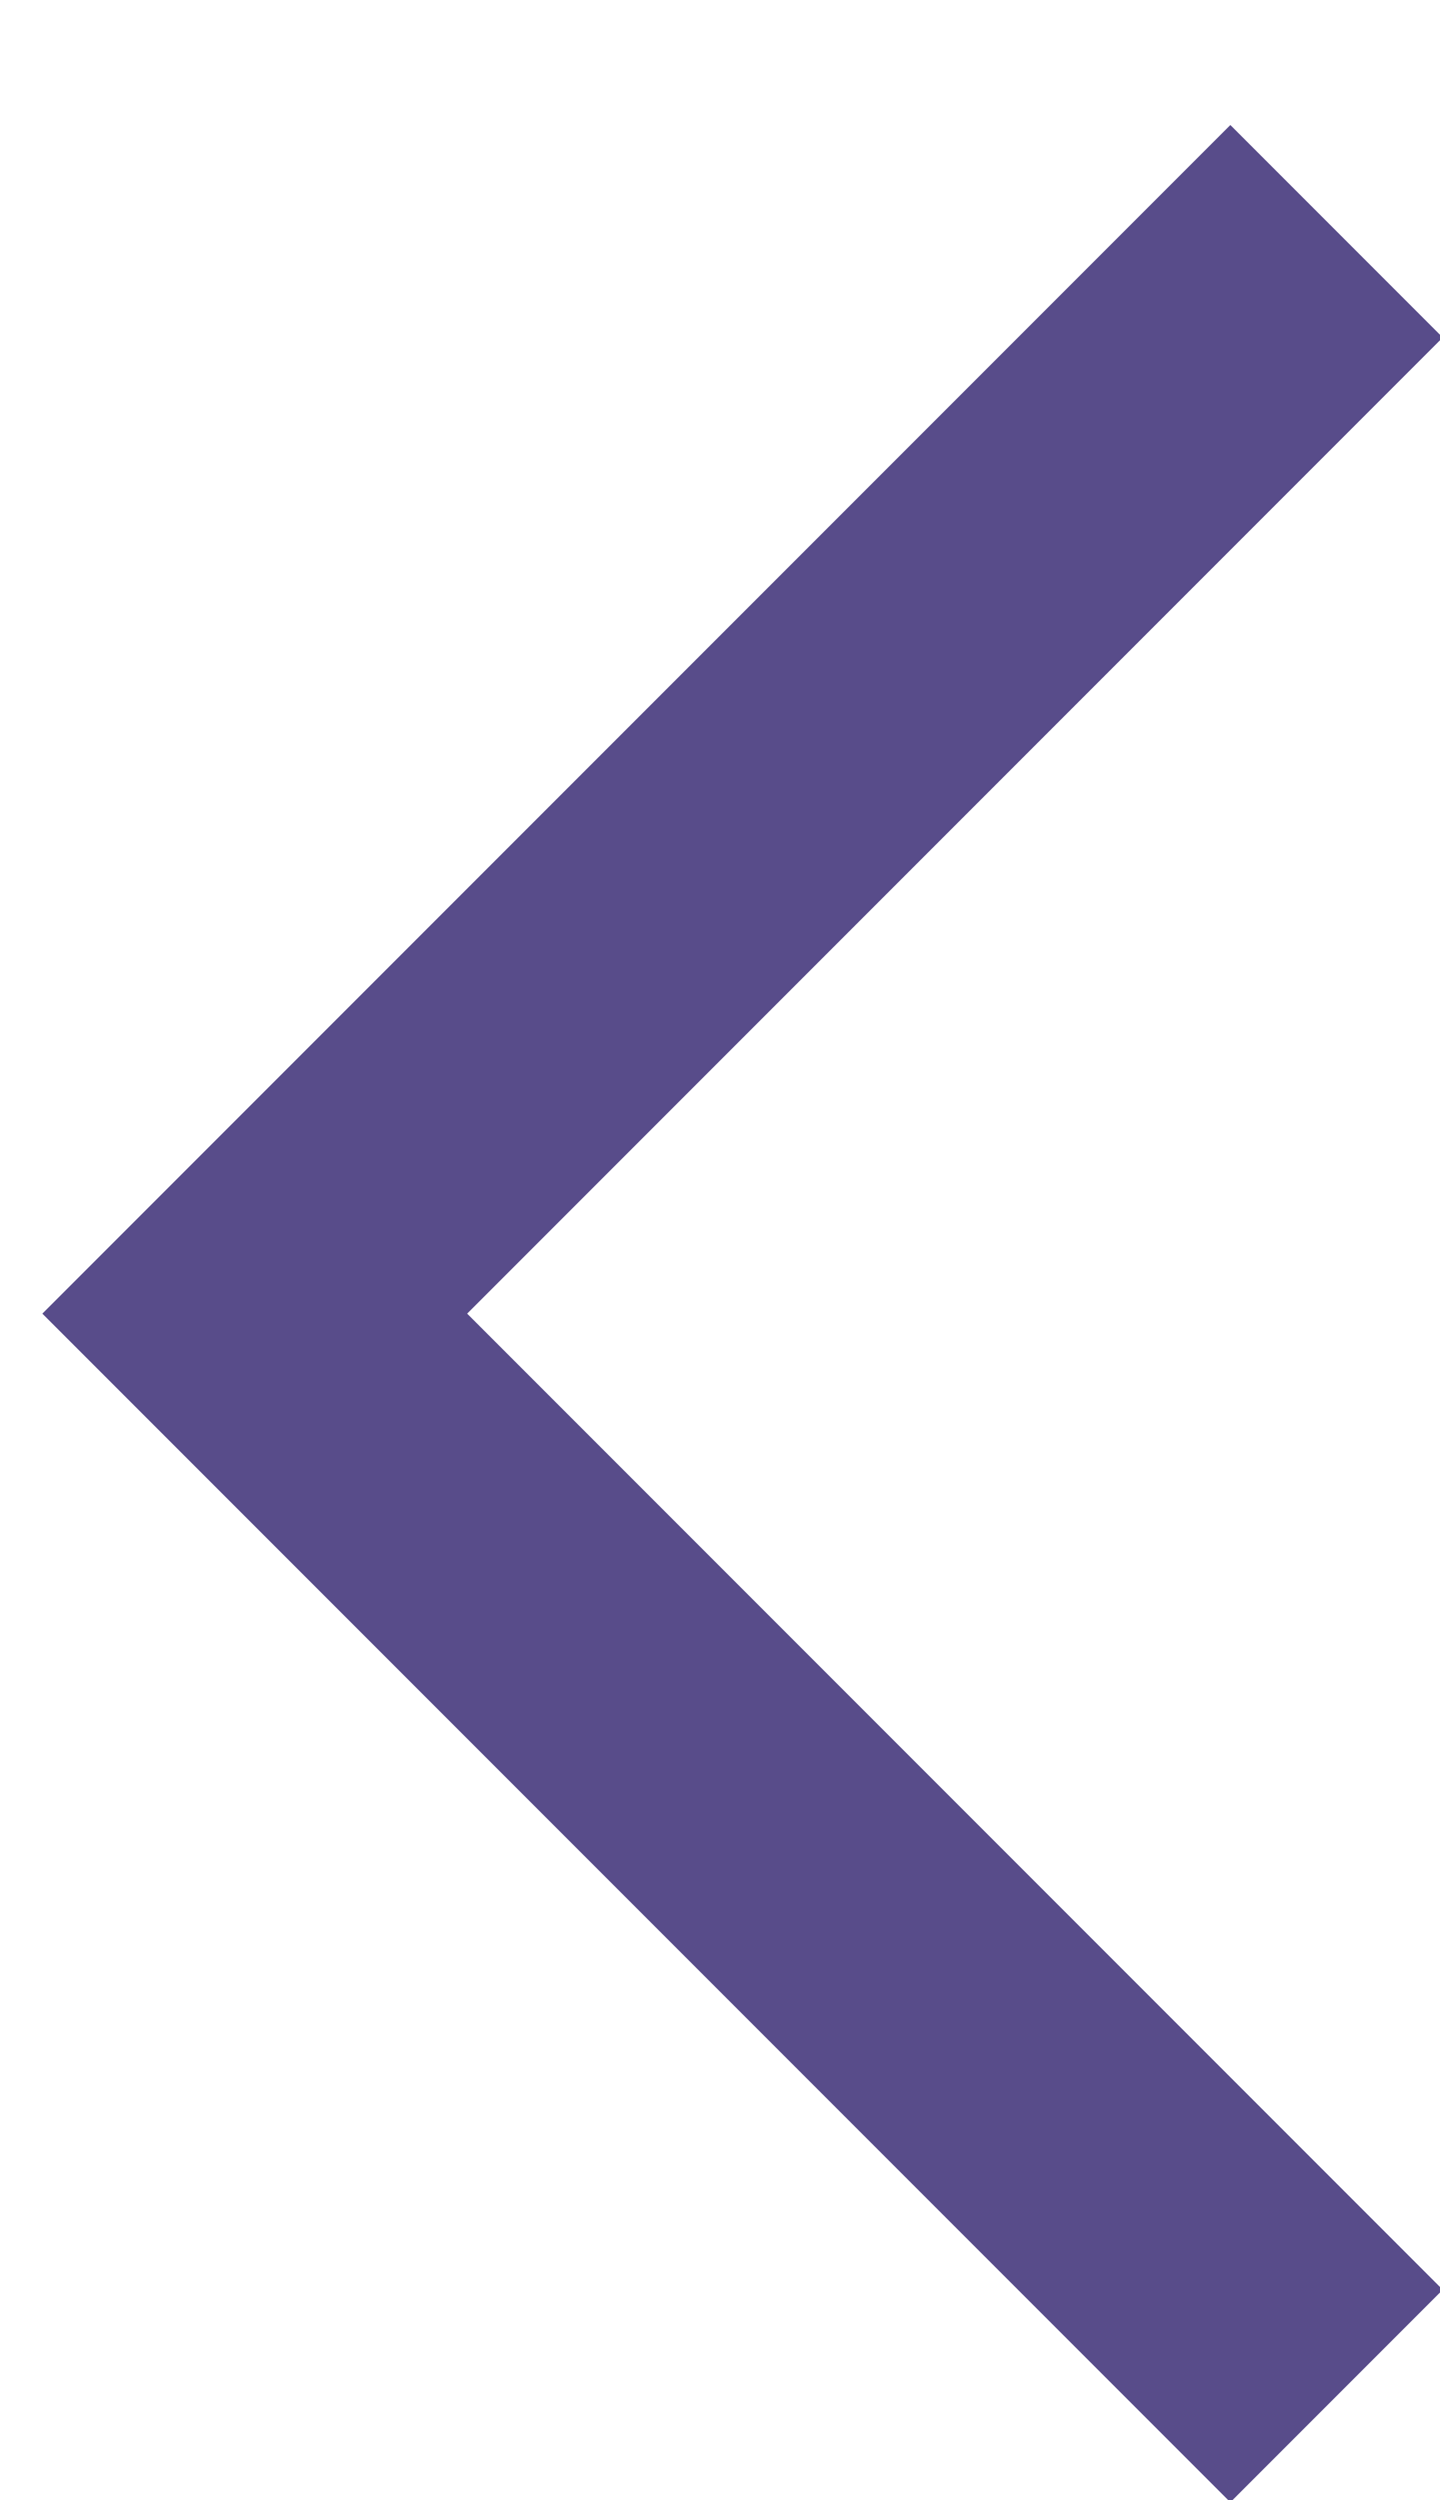<svg height="59" viewBox="0 0 34 59" width="34" xmlns="http://www.w3.org/2000/svg" xmlns:xlink="http://www.w3.org/1999/xlink"><filter id="a" height="108.8%" width="105.9%" x="-2.2%" y="-2.2%"><feOffset dx="1" dy="3" in="SourceAlpha" result="shadowOffsetOuter1"/><feColorMatrix in="shadowOffsetOuter1" result="shadowMatrixOuter1" values="0 0 0 0 0.4   0 0 0 0 0.741   0 0 0 0 0.969  0 0 0 1 0"/><feMerge><feMergeNode in="shadowMatrixOuter1"/><feMergeNode in="SourceGraphic"/></feMerge></filter><g fill="none" fill-rule="evenodd" filter="url(#a)" transform="translate(0 -6)"><path d="m33.065 10.965-5.015-5.015-28.05 28.05 28.05 28.05 5.015-5.015-23.035-23.035z" fill="#584c8a" fill-rule="nonzero"/><path d="m0 0h68v68h-68z"/></g></svg>
